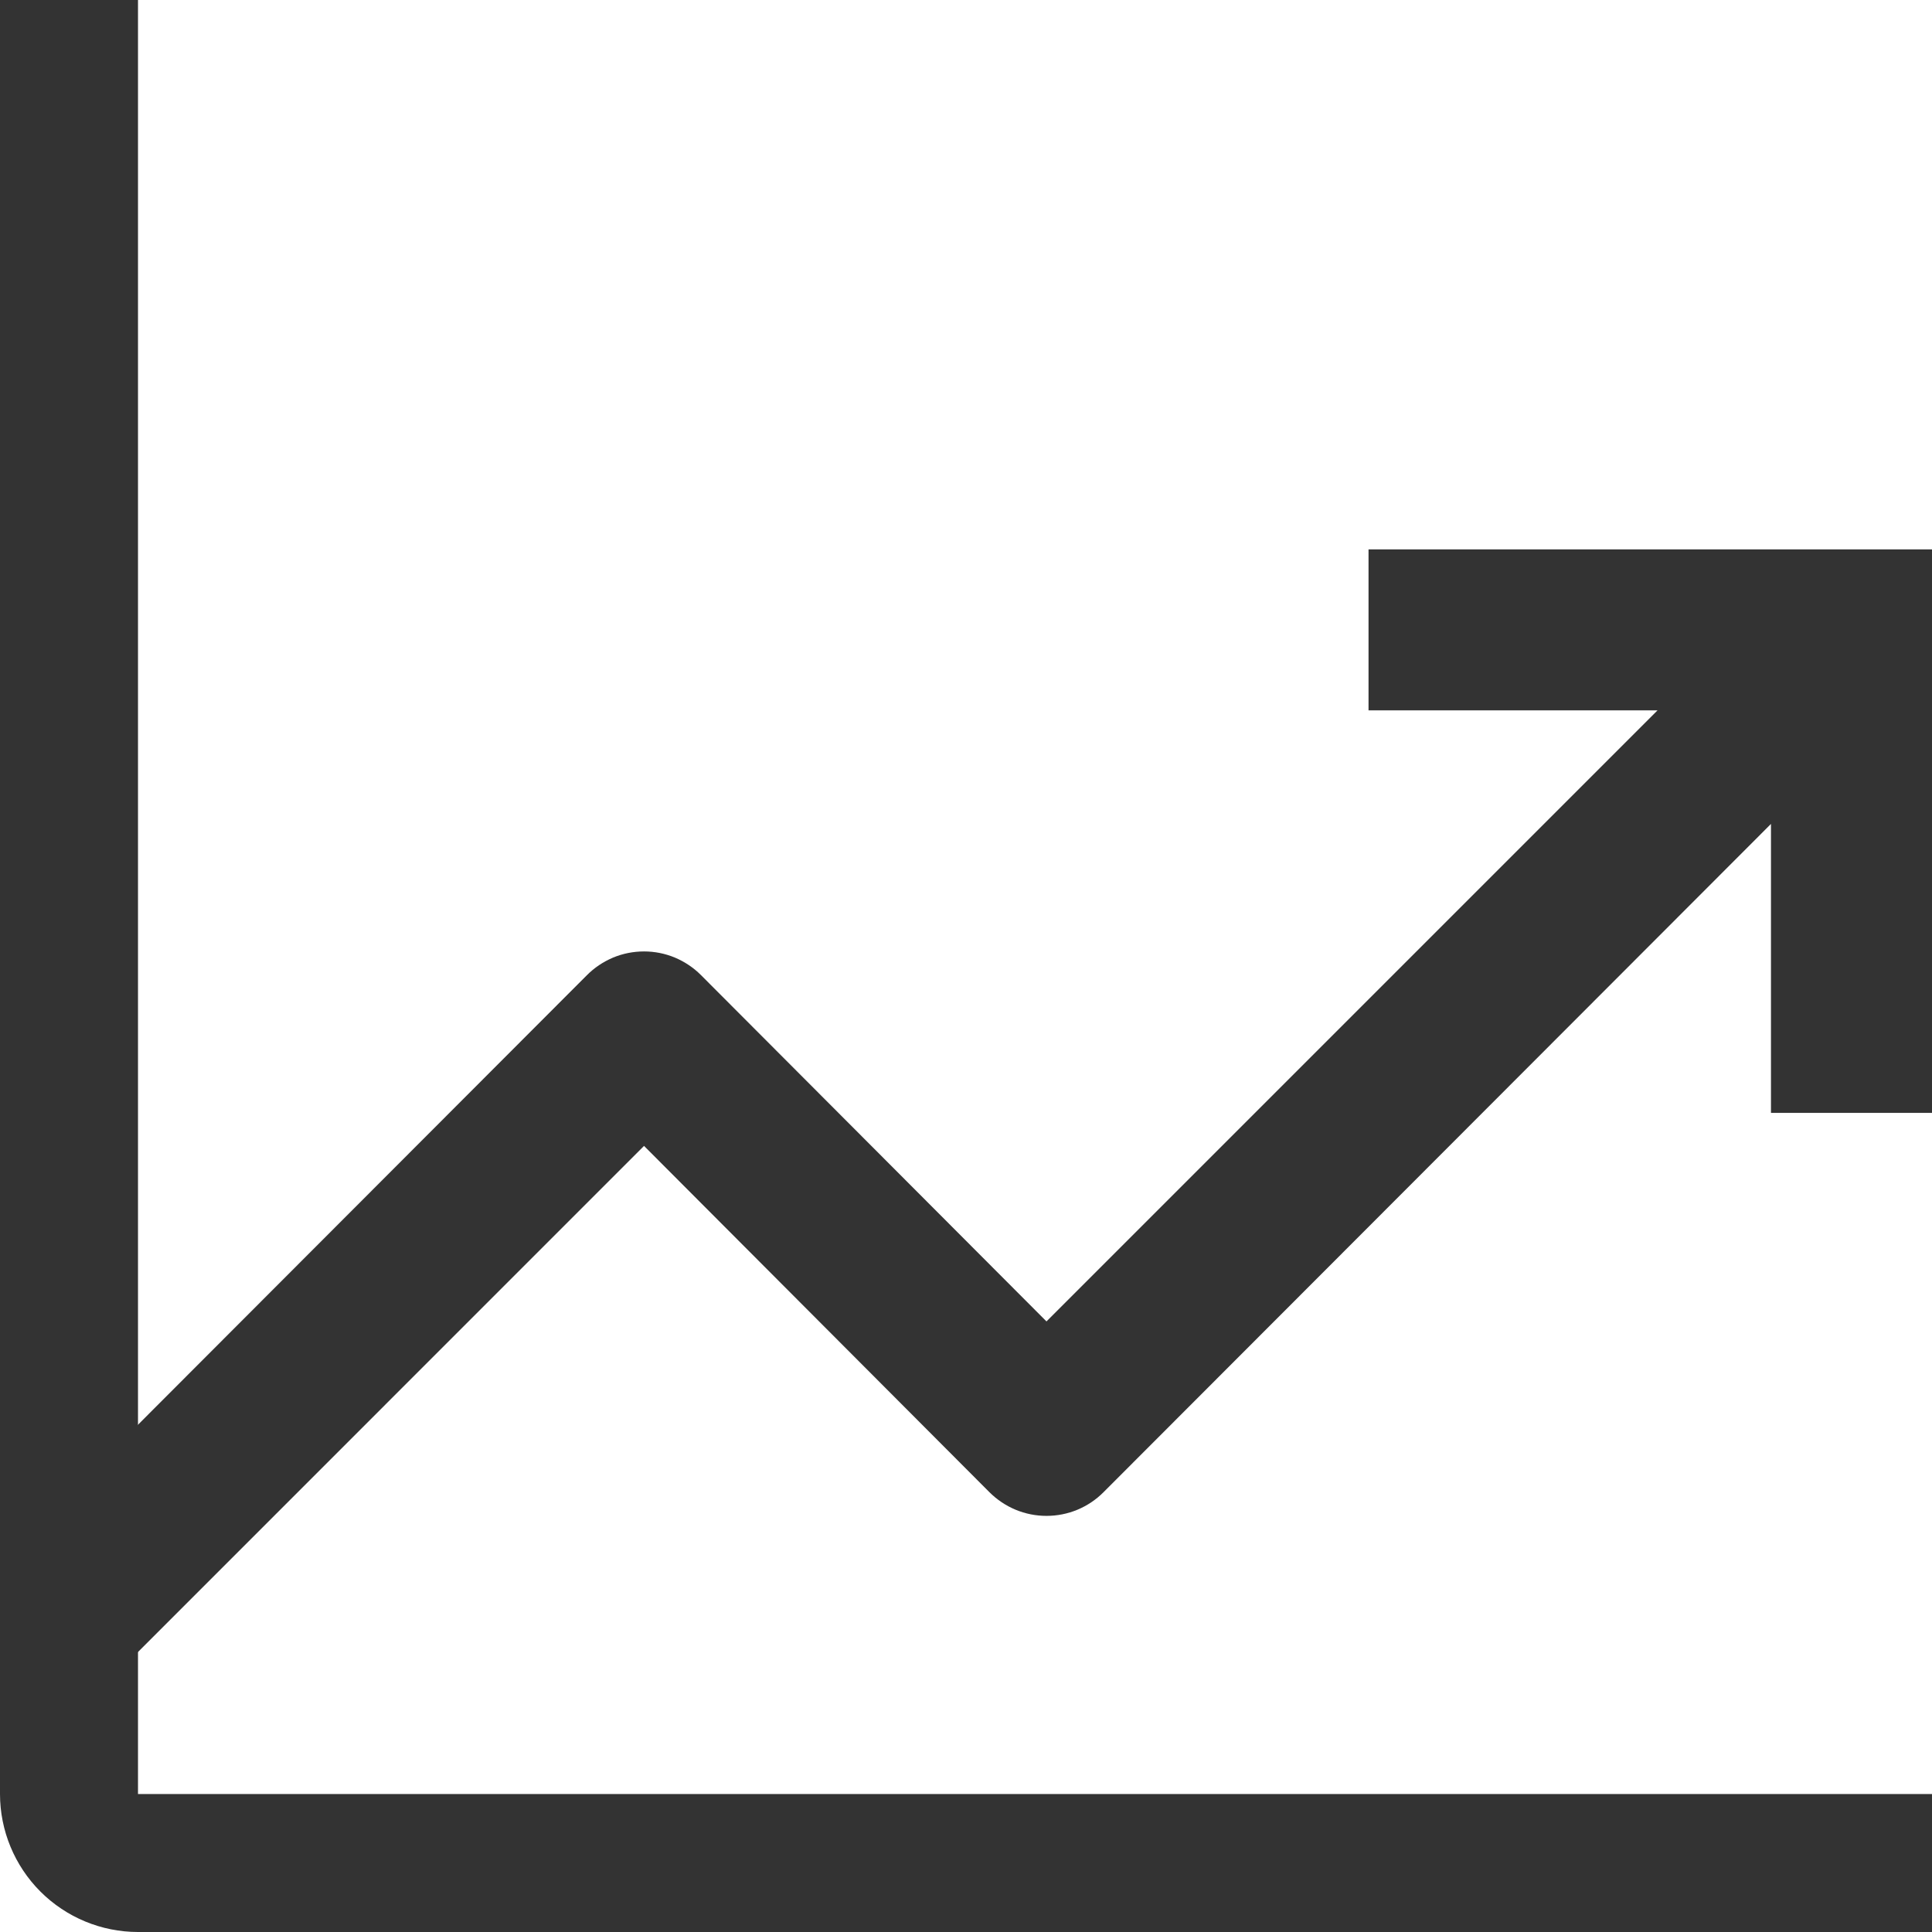 <svg width="26" height="26" viewBox="0 0 26 26" fill="none" xmlns="http://www.w3.org/2000/svg">
<path d="M1.857 0H0V24.143C0 24.635 0.196 25.108 0.544 25.456C0.892 25.804 1.365 26 1.857 26H26V24.143H1.857V0Z" fill="#333333"/>
<path d="M26 7.394H18.417V9.56H22.306L14.083 17.783L9.436 13.125C9.335 13.023 9.215 12.943 9.083 12.887C8.951 12.832 8.81 12.804 8.667 12.804C8.524 12.804 8.382 12.832 8.25 12.887C8.118 12.943 7.998 13.023 7.897 13.125L0 21.033L1.528 22.561L8.667 15.421L13.314 20.08C13.415 20.181 13.535 20.262 13.667 20.317C13.799 20.372 13.94 20.4 14.083 20.4C14.226 20.4 14.368 20.372 14.5 20.317C14.632 20.262 14.752 20.181 14.852 20.08L23.833 11.088V14.977H26V7.394Z" fill="#333333"/>
</svg>

